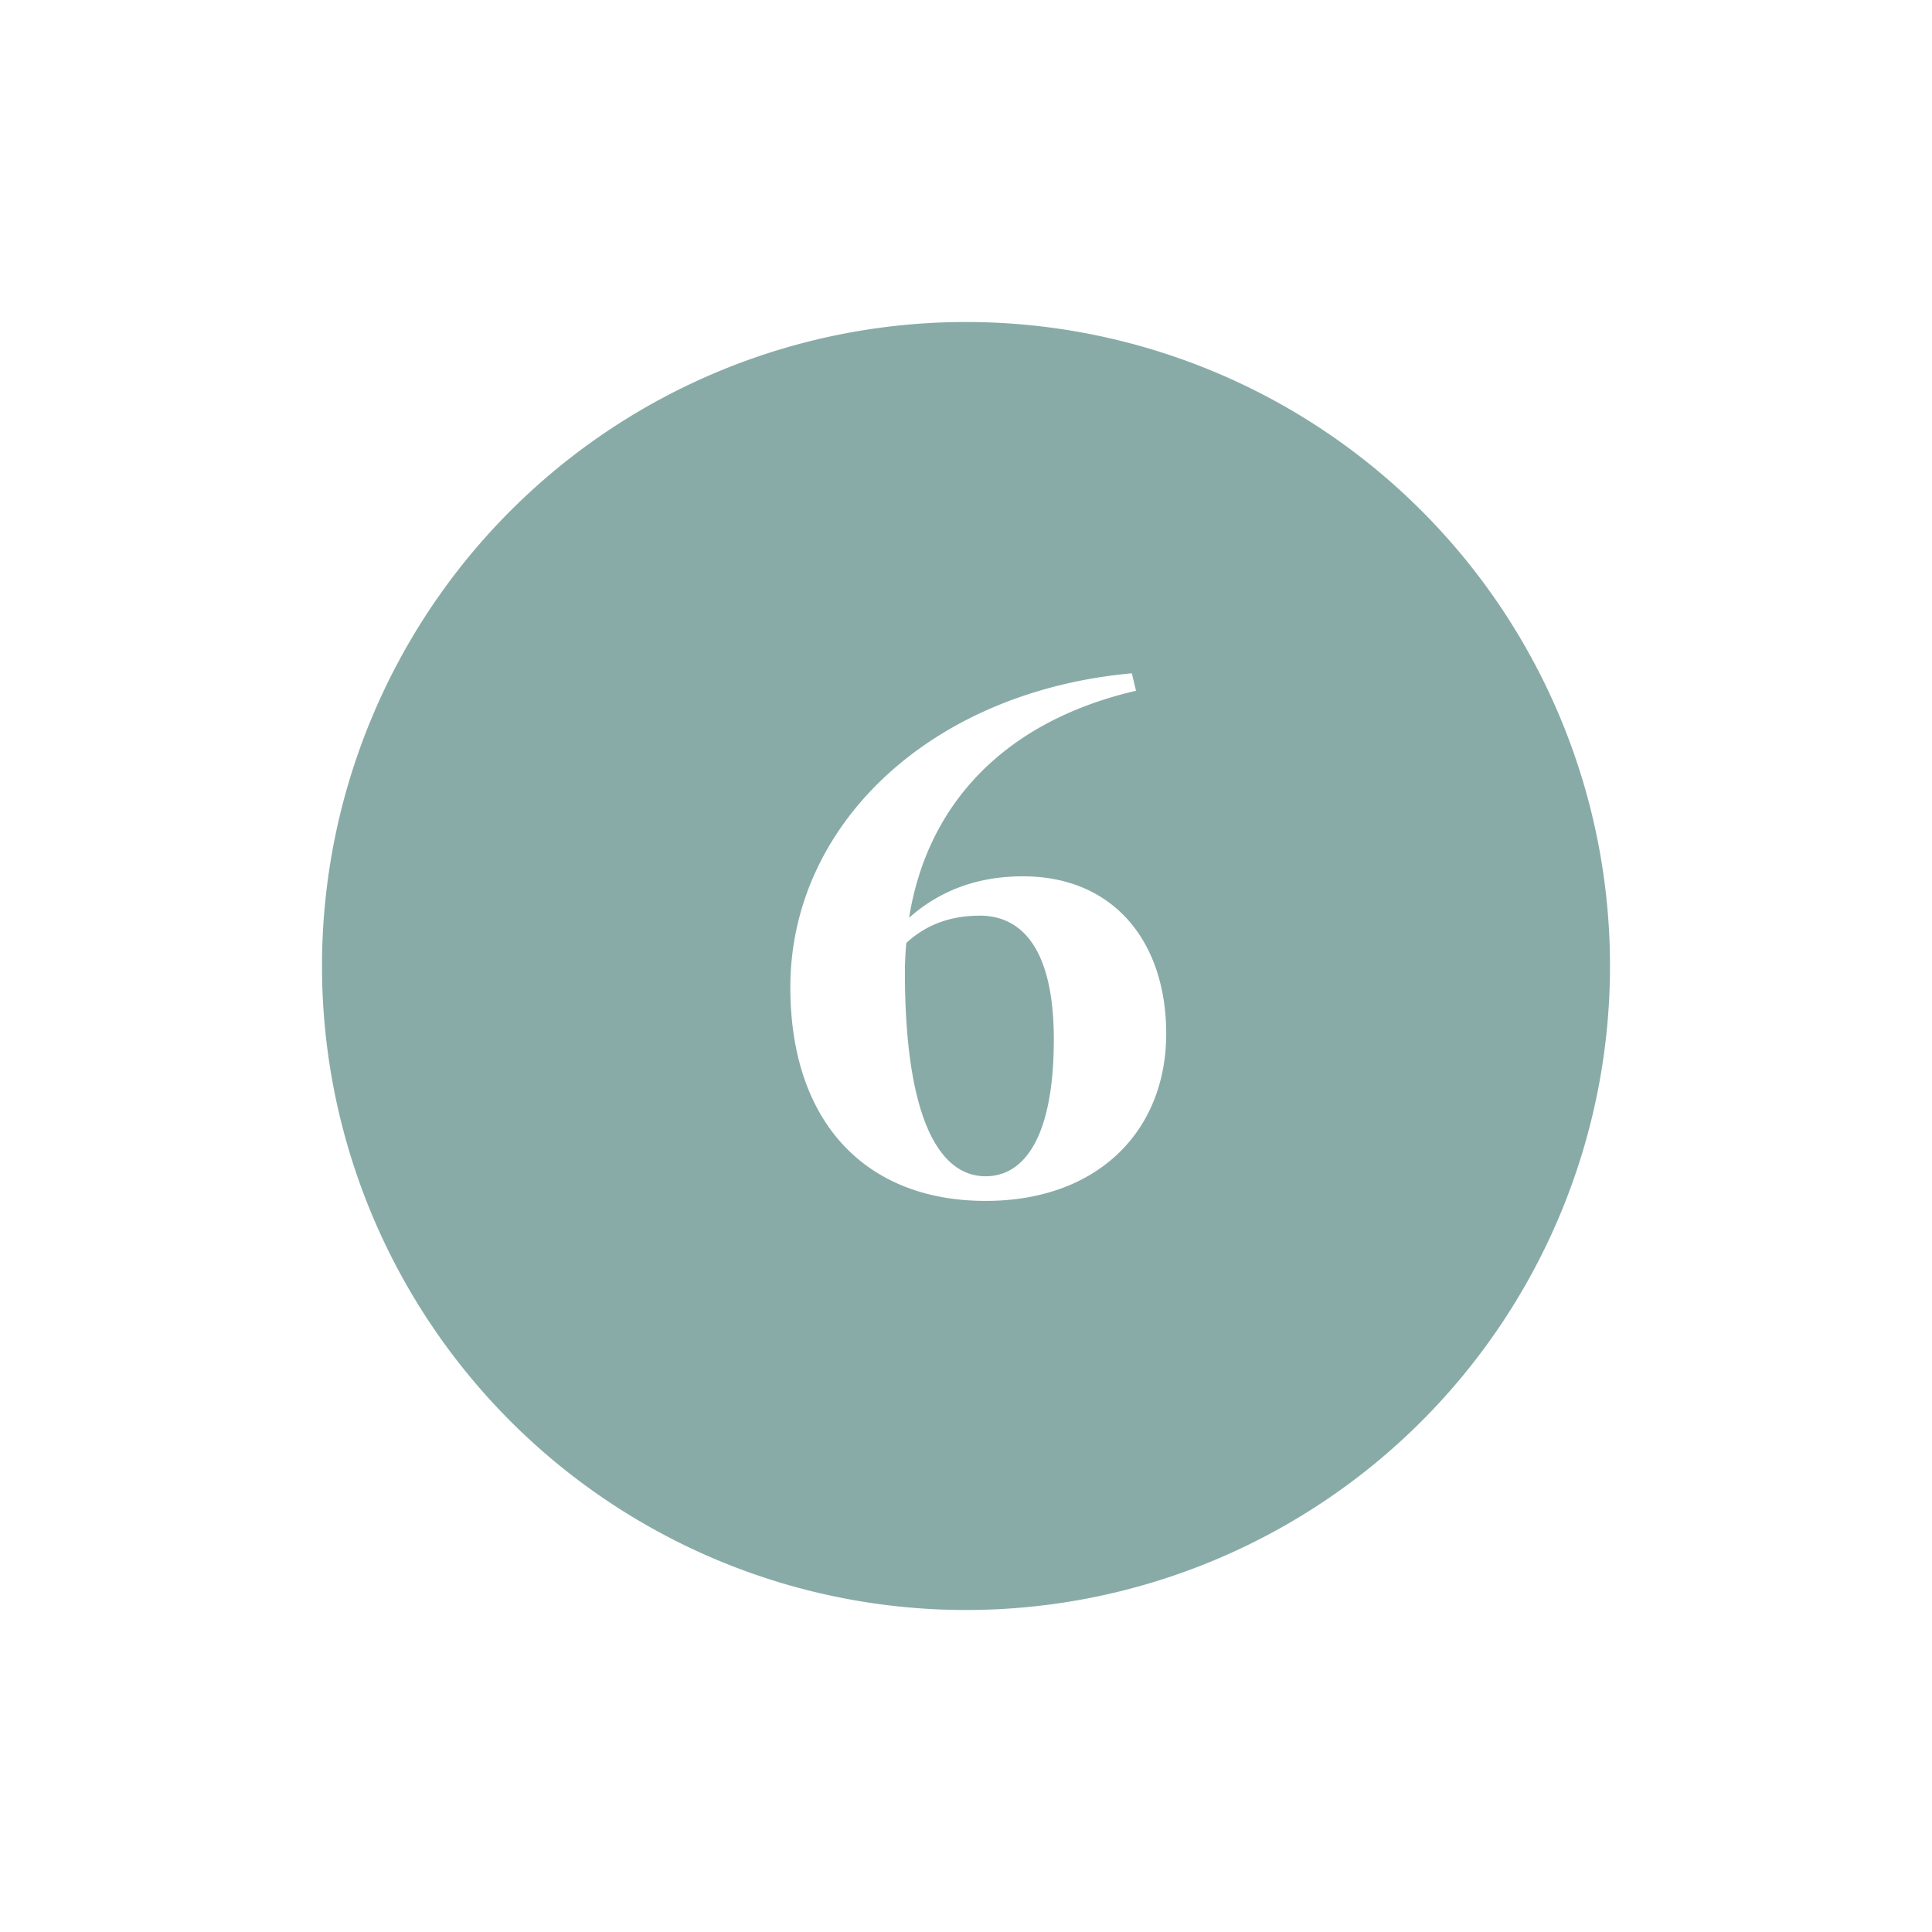 <svg width="24" height="24" xmlns="http://www.w3.org/2000/svg"><path d="M12 4a8 8 0 110 16 8 8 0 010-16zm2.06 4.364c-2.505.227-4.242 1.885-4.242 3.9 0 1.685.943 2.654 2.426 2.654 1.397 0 2.243-.873 2.243-2.077 0-1.144-.654-1.955-1.78-1.955-.559 0-1.03.174-1.414.515.227-1.423 1.196-2.444 2.819-2.82l-.052-.217zm-1.894 3.01c.61 0 .925.542.925 1.537 0 1.213-.367 1.701-.847 1.701-.593 0-1.003-.759-1.003-2.54 0-.121.008-.244.017-.357.27-.253.594-.34.908-.34z" fill="#89ABA8" fill-rule="evenodd"/></svg>